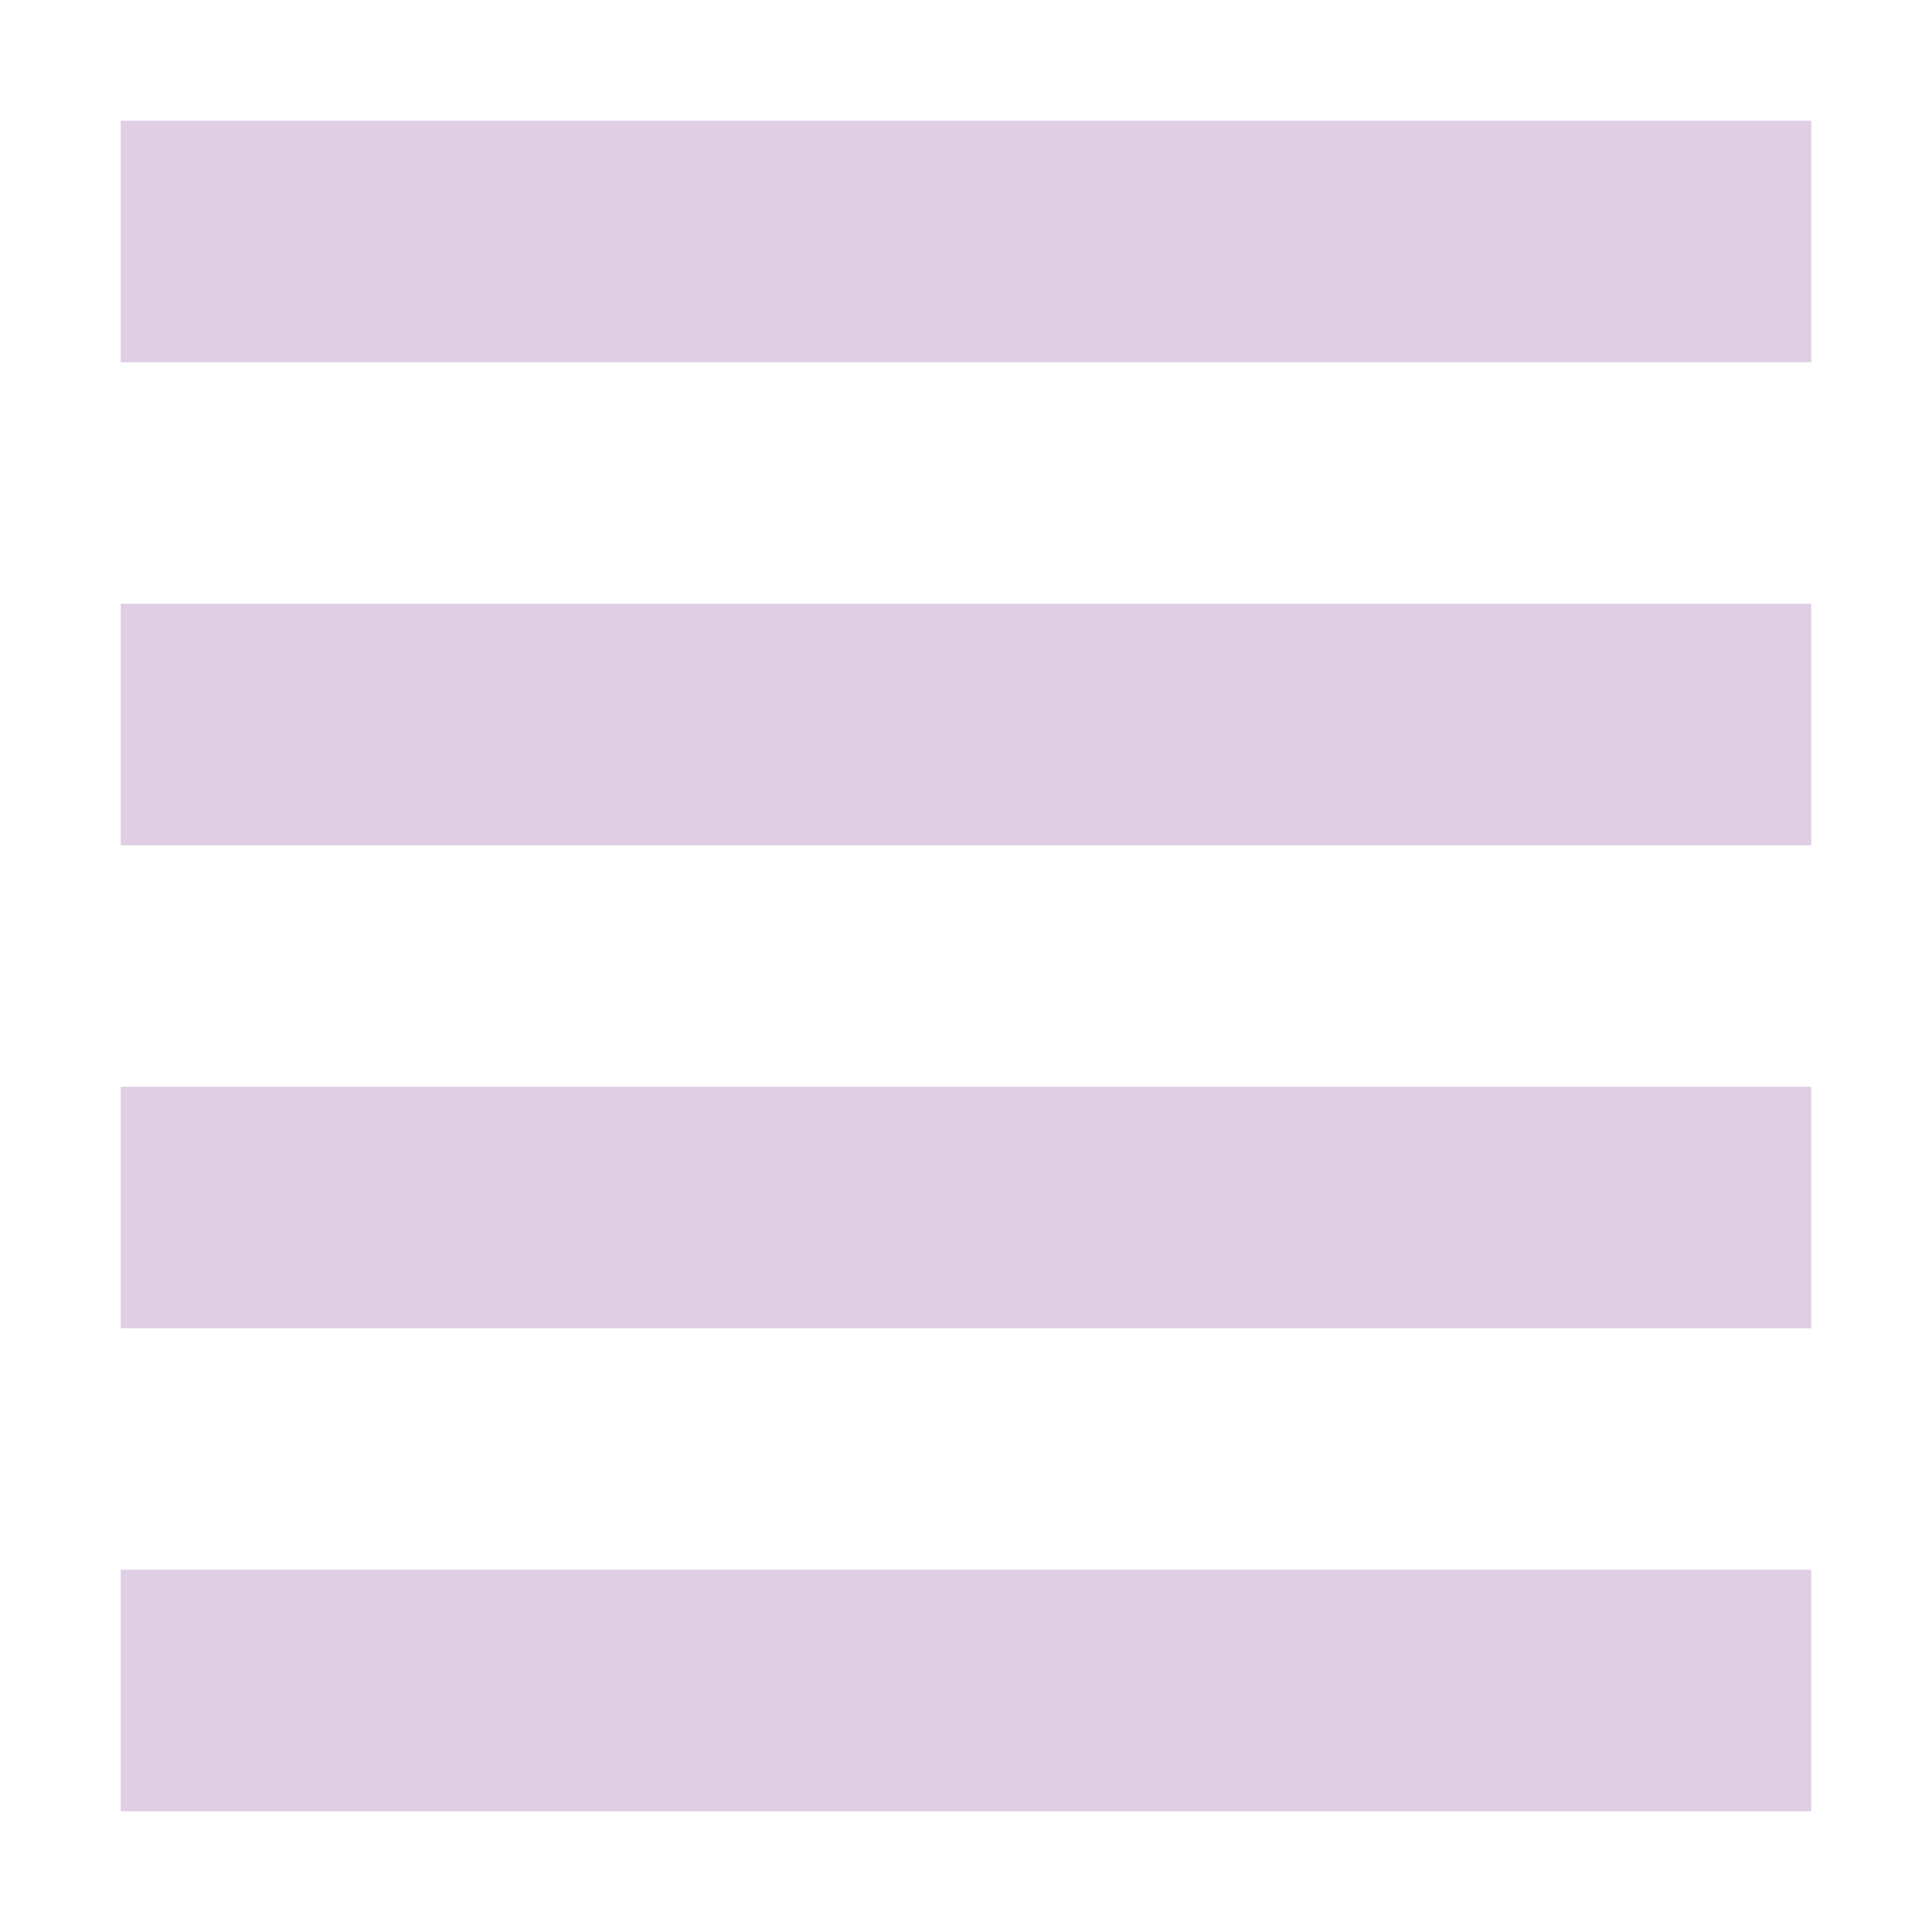 <svg xmlns="http://www.w3.org/2000/svg" width="16" height="16" version="1.1">
 <path style="fill:#dfcee4" d="M 1,1 H 15 V 3 H 1 Z"/>
 <path style="fill:#dfcee4" d="M 1,5 H 15 V 7 H 1 Z"/>
 <path style="fill:#dfcee4" d="M 1,9 H 15 V 11 H 1 Z"/>
 <path style="fill:#dfcee4" d="M 1,13 H 15 V 15 H 1 Z"/>
</svg>
